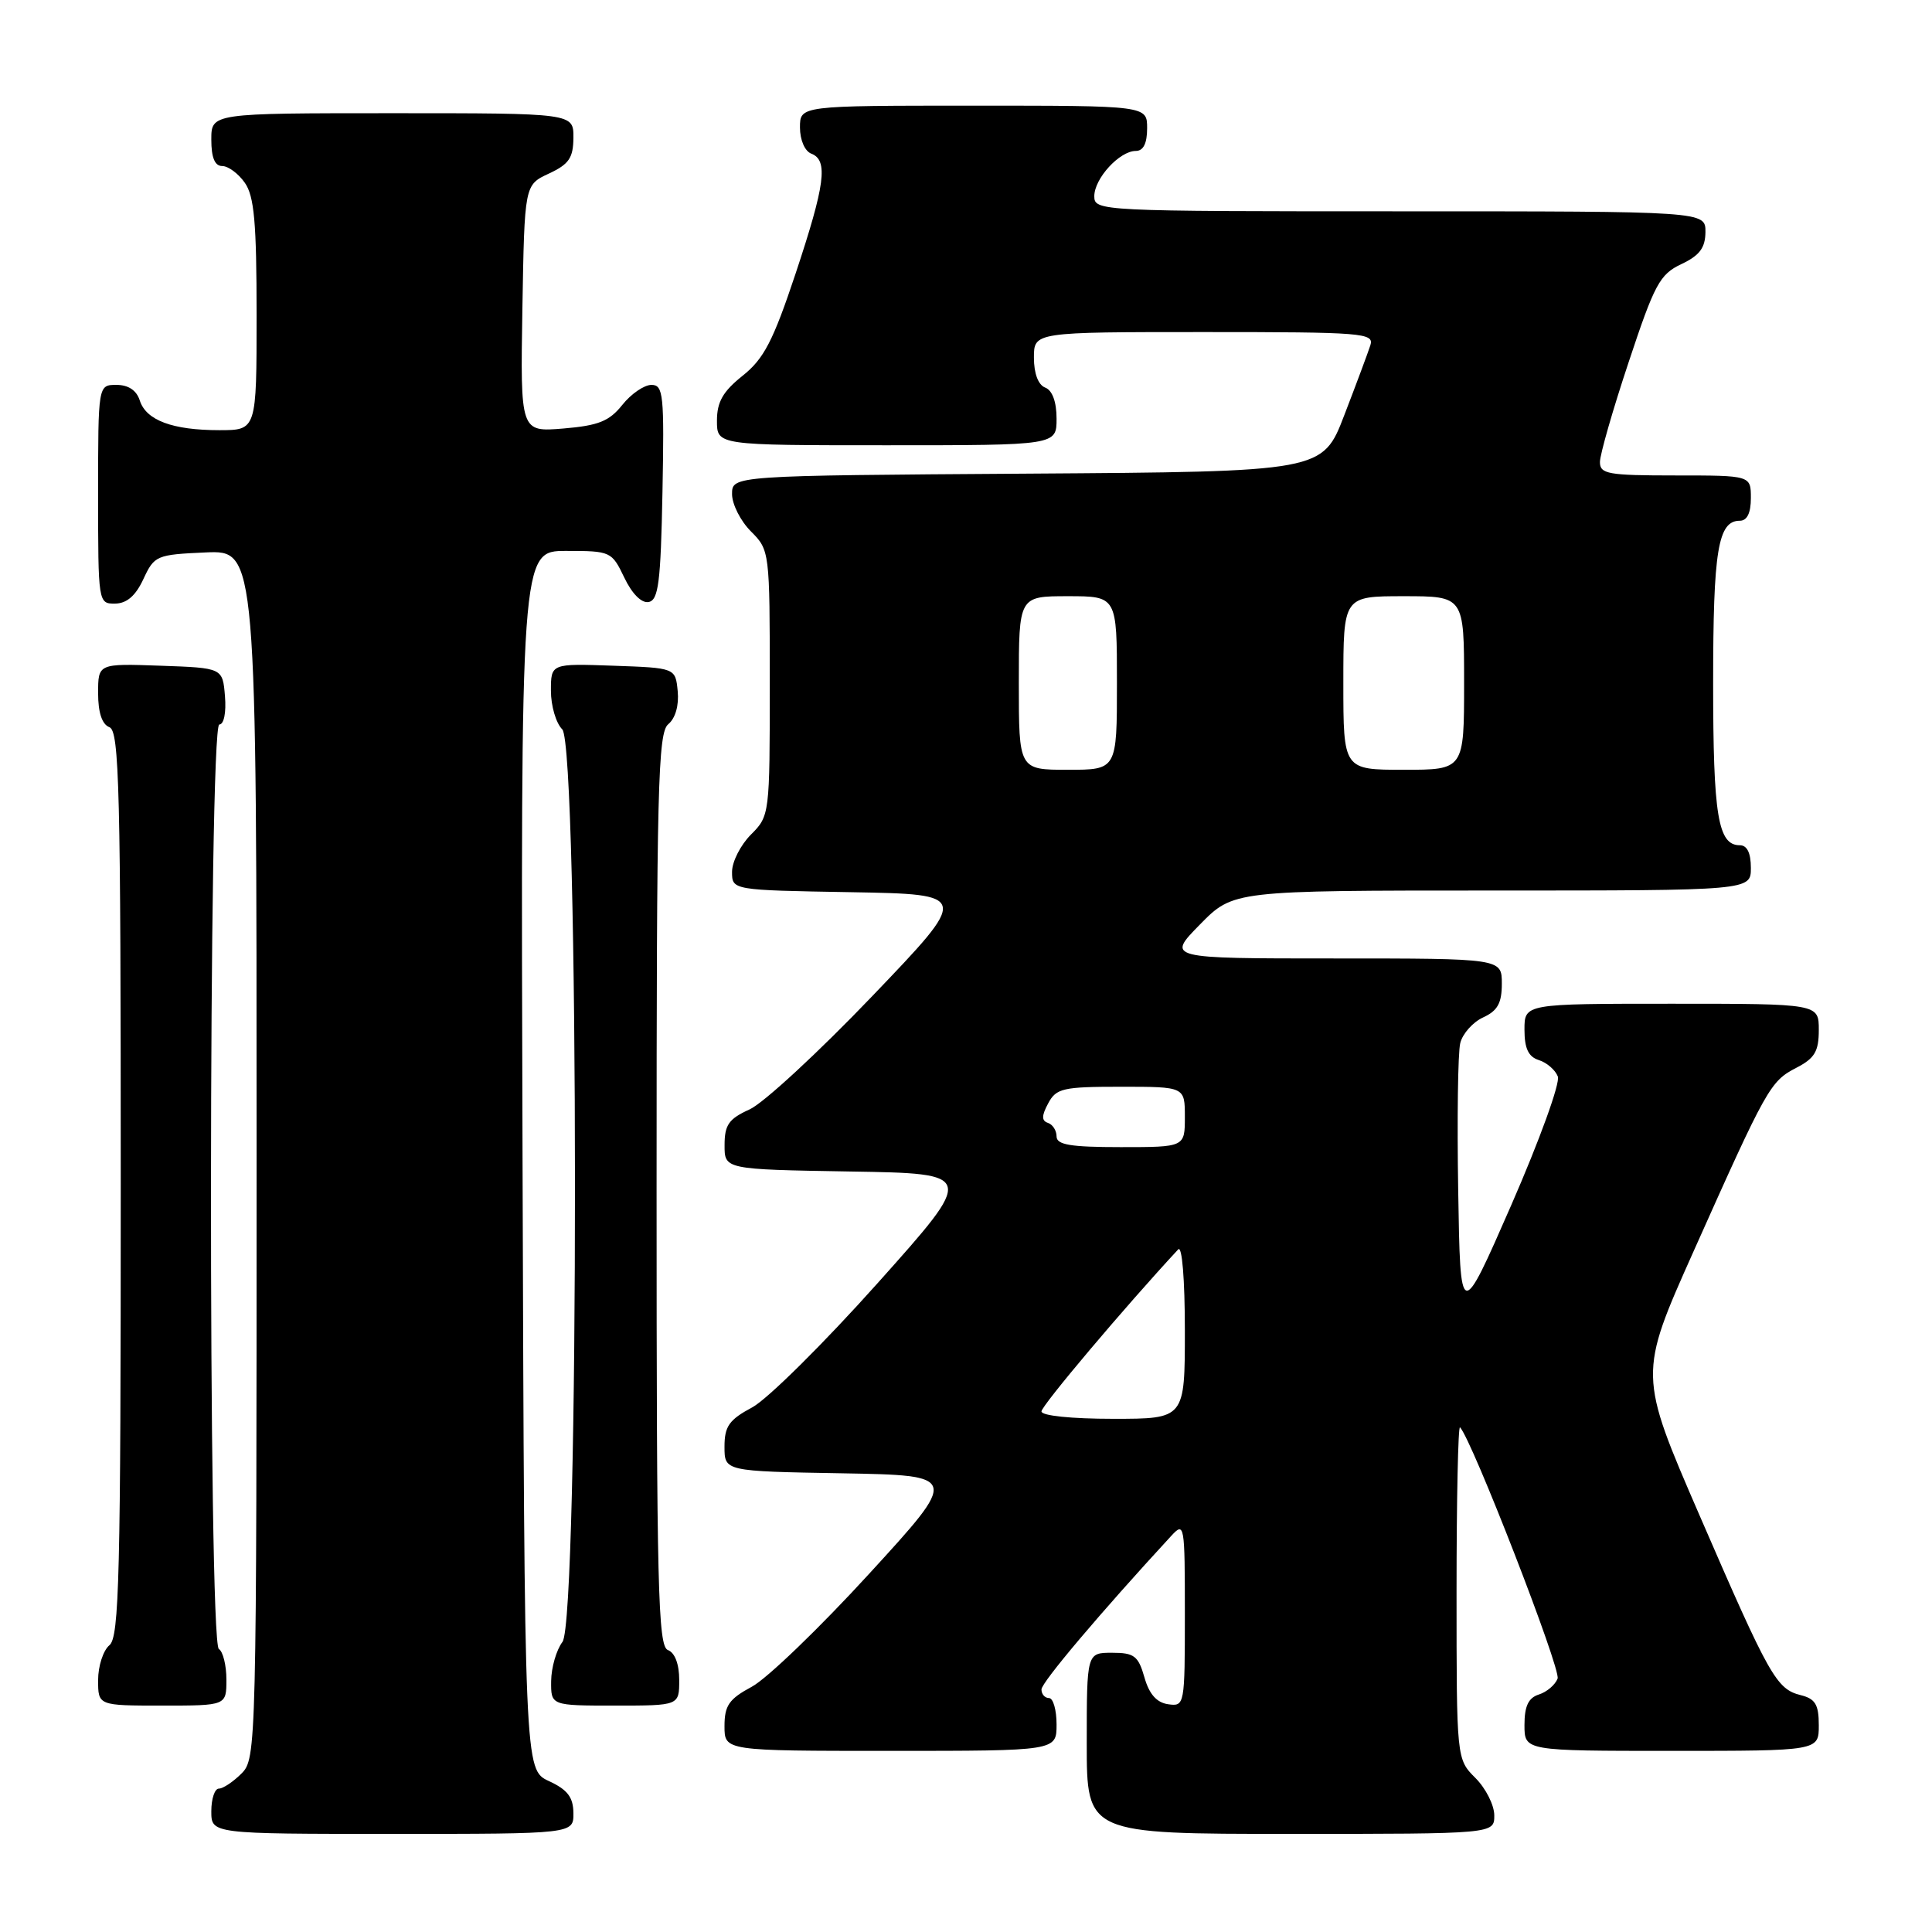 <?xml version="1.0" encoding="UTF-8" standalone="no"?>
<!DOCTYPE svg PUBLIC "-//W3C//DTD SVG 1.1//EN" "http://www.w3.org/Graphics/SVG/1.1/DTD/svg11.dtd" >
<svg xmlns="http://www.w3.org/2000/svg" xmlns:xlink="http://www.w3.org/1999/xlink" version="1.1" viewBox="0 0 256 256">
 <g >
 <path fill="currentColor"
d=" M 75.98 240.25 C 75.96 238.14 75.21 237.15 72.73 236.00 C 69.50 234.50 69.50 234.50 69.24 153.75 C 68.99 73.00 68.99 73.00 75.01 73.00 C 80.92 73.00 81.06 73.07 82.72 76.53 C 83.75 78.69 85.01 79.95 85.95 79.77 C 87.25 79.52 87.55 77.15 87.78 65.24 C 88.03 52.27 87.90 51.00 86.32 51.00 C 85.36 51.00 83.62 52.19 82.46 53.65 C 80.73 55.82 79.30 56.39 74.65 56.78 C 68.95 57.25 68.95 57.25 69.22 40.88 C 69.50 24.50 69.50 24.50 72.73 23.00 C 75.39 21.76 75.96 20.93 75.98 18.25 C 76.00 15.00 76.00 15.00 52.00 15.00 C 28.00 15.00 28.00 15.00 28.00 18.50 C 28.00 20.88 28.46 22.00 29.44 22.00 C 30.24 22.00 31.59 23.00 32.44 24.22 C 33.69 26.00 34.00 29.51 34.00 41.72 C 34.00 57.00 34.00 57.00 29.07 57.00 C 22.85 57.00 19.35 55.69 18.52 53.06 C 18.09 51.72 17.01 51.00 15.43 51.00 C 13.00 51.00 13.00 51.00 13.00 65.50 C 13.00 79.88 13.02 80.00 15.25 79.98 C 16.80 79.96 17.97 78.95 19.00 76.73 C 20.45 73.61 20.73 73.49 27.25 73.20 C 34.00 72.91 34.00 72.91 34.00 152.95 C 34.00 231.67 33.97 233.03 32.00 235.00 C 30.90 236.10 29.55 237.00 29.00 237.00 C 28.45 237.00 28.00 238.35 28.00 240.00 C 28.00 243.00 28.00 243.00 52.00 243.00 C 76.00 243.00 76.00 243.00 75.98 240.25 Z  M 198.00 240.55 C 198.00 239.20 196.88 236.97 195.50 235.59 C 193.00 233.09 193.00 233.09 193.00 210.88 C 193.00 198.66 193.21 188.87 193.46 189.13 C 195.01 190.68 206.86 221.19 206.39 222.42 C 206.07 223.25 204.96 224.20 203.91 224.53 C 202.52 224.97 202.00 226.07 202.00 228.57 C 202.00 232.00 202.00 232.00 221.50 232.00 C 241.00 232.00 241.00 232.00 241.00 228.61 C 241.00 225.87 240.54 225.10 238.62 224.62 C 235.38 223.81 234.48 222.21 225.21 200.82 C 217.11 182.13 217.11 182.13 224.41 165.80 C 234.12 144.07 234.56 143.28 238.02 141.49 C 240.46 140.23 241.00 139.32 241.00 136.47 C 241.00 133.00 241.00 133.00 221.50 133.00 C 202.00 133.00 202.00 133.00 202.00 136.43 C 202.00 138.93 202.52 140.03 203.91 140.47 C 204.96 140.80 206.09 141.78 206.42 142.64 C 206.75 143.51 204.01 151.07 200.26 159.66 C 193.50 175.10 193.50 175.10 193.22 157.80 C 193.06 148.29 193.18 139.47 193.49 138.22 C 193.80 136.96 195.17 135.43 196.53 134.81 C 198.44 133.93 199.00 132.92 199.00 130.34 C 199.00 127.00 199.00 127.00 176.79 127.00 C 154.58 127.00 154.58 127.00 159.00 122.50 C 163.42 118.00 163.42 118.00 197.71 118.00 C 232.00 118.00 232.00 118.00 232.00 115.00 C 232.00 113.03 231.50 112.00 230.54 112.00 C 227.64 112.00 227.00 108.11 227.00 90.50 C 227.00 72.89 227.64 69.00 230.54 69.00 C 231.50 69.00 232.00 67.97 232.00 66.00 C 232.00 63.00 232.00 63.00 222.00 63.00 C 213.07 63.00 212.00 62.81 212.00 61.22 C 212.00 60.24 213.71 54.27 215.81 47.97 C 219.23 37.65 219.93 36.35 222.78 35.00 C 225.20 33.86 225.96 32.85 225.98 30.75 C 226.00 28.00 226.00 28.00 185.50 28.00 C 145.67 28.00 145.00 27.97 145.00 26.00 C 145.00 23.65 148.35 20.00 150.50 20.00 C 151.50 20.00 152.00 19.00 152.00 17.00 C 152.00 14.00 152.00 14.00 129.00 14.00 C 106.00 14.00 106.00 14.00 106.00 16.89 C 106.00 18.54 106.64 20.03 107.50 20.36 C 109.77 21.23 109.34 24.46 105.41 36.28 C 102.44 45.19 101.22 47.54 98.41 49.78 C 95.79 51.87 95.00 53.25 95.00 55.75 C 95.00 59.00 95.00 59.00 117.50 59.00 C 140.00 59.00 140.00 59.00 140.00 55.47 C 140.00 53.25 139.44 51.72 138.50 51.36 C 137.57 51.01 137.00 49.49 137.00 47.39 C 137.00 44.00 137.00 44.00 159.57 44.00 C 180.61 44.00 182.10 44.12 181.58 45.75 C 181.27 46.71 179.72 50.88 178.13 55.00 C 175.25 62.50 175.25 62.50 136.13 62.76 C 97.00 63.02 97.00 63.02 97.00 65.47 C 97.00 66.81 98.12 69.03 99.50 70.41 C 101.98 72.89 102.00 73.07 102.00 90.50 C 102.00 107.93 101.98 108.11 99.50 110.59 C 98.13 111.97 97.00 114.18 97.00 115.52 C 97.00 117.95 97.00 117.95 112.75 118.22 C 128.50 118.50 128.50 118.50 115.57 132.00 C 108.46 139.43 101.15 146.18 99.33 147.00 C 96.57 148.25 96.01 149.04 96.01 151.73 C 96.00 154.95 96.00 154.95 112.63 155.23 C 129.27 155.50 129.27 155.50 116.31 170.00 C 109.19 177.97 101.70 185.39 99.68 186.48 C 96.60 188.13 96.00 188.99 96.00 191.70 C 96.00 194.95 96.00 194.95 111.55 195.22 C 127.10 195.50 127.10 195.50 115.17 208.53 C 108.62 215.69 101.62 222.43 99.62 223.50 C 96.59 225.13 96.00 225.99 96.00 228.73 C 96.00 232.00 96.00 232.00 118.00 232.00 C 140.00 232.00 140.00 232.00 140.00 228.50 C 140.00 226.57 139.55 225.00 139.00 225.00 C 138.45 225.00 138.00 224.49 138.00 223.86 C 138.00 222.93 145.82 213.68 155.18 203.53 C 156.95 201.61 157.00 201.91 157.00 213.85 C 157.00 225.97 156.97 226.13 154.78 225.82 C 153.26 225.60 152.27 224.48 151.64 222.25 C 150.83 219.41 150.28 219.00 147.36 219.00 C 144.00 219.00 144.00 219.00 144.00 231.00 C 144.00 243.00 144.00 243.00 171.00 243.00 C 198.00 243.00 198.00 243.00 198.00 240.55 Z  M 30.00 222.56 C 30.00 220.67 29.55 218.84 29.00 218.50 C 27.57 217.61 27.63 96.00 29.06 96.00 C 29.67 96.00 29.99 94.42 29.81 92.25 C 29.50 88.50 29.50 88.50 21.25 88.21 C 13.00 87.92 13.00 87.92 13.00 91.85 C 13.00 94.43 13.52 95.98 14.50 96.36 C 15.81 96.86 16.00 104.52 16.00 156.85 C 16.00 208.88 15.80 216.92 14.50 218.00 C 13.68 218.68 13.00 220.76 13.00 222.62 C 13.00 226.00 13.00 226.00 21.50 226.00 C 30.00 226.00 30.00 226.00 30.00 222.56 Z  M 90.00 222.61 C 90.00 220.51 89.43 218.99 88.50 218.64 C 87.19 218.14 87.00 210.43 87.00 157.65 C 87.00 104.29 87.18 97.09 88.55 95.96 C 89.50 95.17 89.98 93.46 89.80 91.59 C 89.50 88.50 89.50 88.50 81.25 88.21 C 73.00 87.92 73.00 87.92 73.00 91.53 C 73.00 93.52 73.67 95.82 74.50 96.64 C 76.73 98.88 76.76 214.61 74.53 217.56 C 73.72 218.63 73.05 220.96 73.03 222.75 C 73.00 226.00 73.00 226.00 81.50 226.00 C 90.00 226.00 90.00 226.00 90.00 222.61 Z  M 138.00 187.02 C 138.00 186.26 149.05 173.17 156.12 165.55 C 156.63 165.00 157.00 169.50 157.00 176.30 C 157.00 188.00 157.00 188.00 147.50 188.00 C 141.95 188.00 138.00 187.59 138.00 187.02 Z  M 140.00 150.58 C 140.00 149.80 139.49 149.00 138.86 148.79 C 138.00 148.50 138.01 147.84 138.89 146.20 C 139.96 144.20 140.83 144.00 148.54 144.00 C 157.00 144.00 157.00 144.00 157.00 148.00 C 157.00 152.00 157.00 152.00 148.50 152.00 C 141.83 152.00 140.00 151.69 140.00 150.58 Z  M 135.00 90.50 C 135.00 79.00 135.00 79.00 141.50 79.00 C 148.00 79.00 148.00 79.00 148.00 90.50 C 148.00 102.00 148.00 102.00 141.50 102.00 C 135.00 102.00 135.00 102.00 135.00 90.50 Z  M 178.00 90.50 C 178.00 79.00 178.00 79.00 186.00 79.00 C 194.00 79.00 194.00 79.00 194.00 90.50 C 194.00 102.00 194.00 102.00 186.00 102.00 C 178.00 102.00 178.00 102.00 178.00 90.50 Z "/>
</g>
</svg>